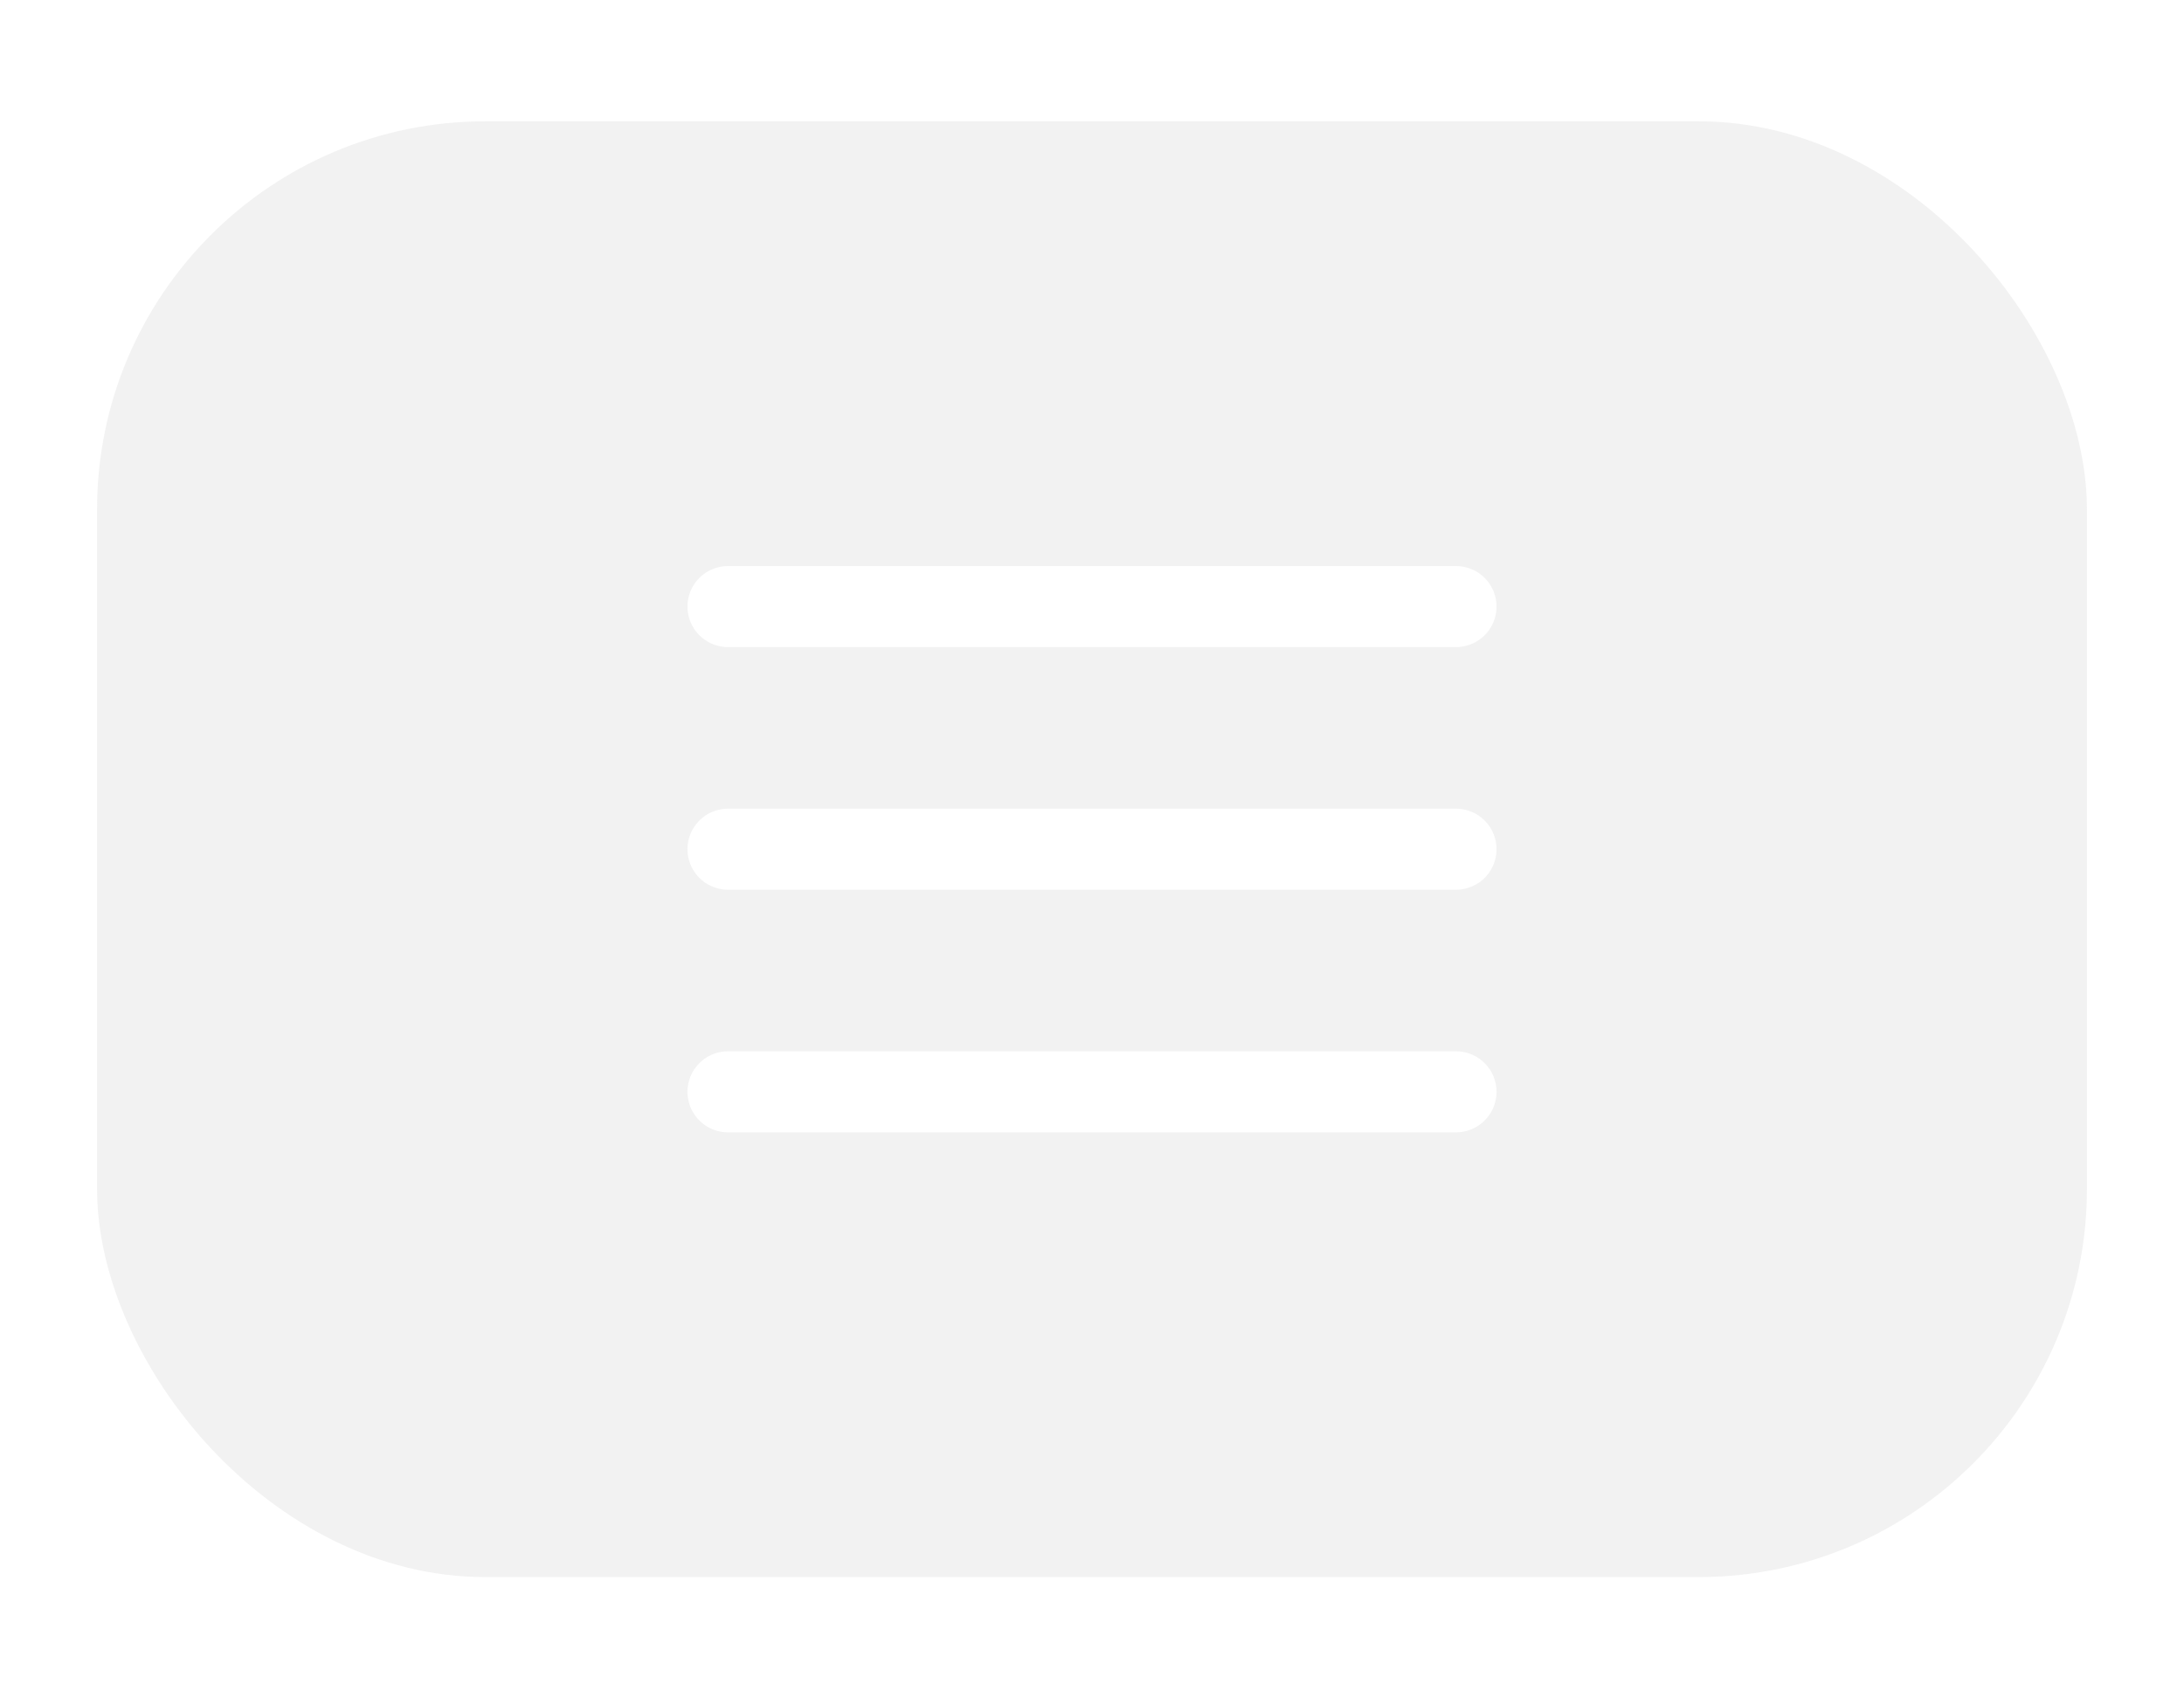 <svg width="45" height="35" viewBox="0 0 45 35" fill="none" xmlns="http://www.w3.org/2000/svg">
<g filter="url(#filter0_d_394_4034)">
<rect x="2" y="1.5" width="41" height="30" rx="8" fill="#B8B8B8" fill-opacity="0.18"/>
<path d="M15 16.5H30M15 11.5H30M15 21.5H30" stroke="white" stroke-width="1.67" stroke-linecap="round" stroke-linejoin="round"/>
</g>
<defs>
<filter id="filter0_d_394_4034" x="0" y="0.5" width="45" height="34" filterUnits="userSpaceOnUse" color-interpolation-filters="sRGB">
<feFlood flood-opacity="0" result="BackgroundImageFix"/>
<feColorMatrix in="SourceAlpha" type="matrix" values="0 0 0 0 0 0 0 0 0 0 0 0 0 0 0 0 0 0 127 0" result="hardAlpha"/>
<feOffset dy="1"/>
<feGaussianBlur stdDeviation="1"/>
<feColorMatrix type="matrix" values="0 0 0 0 0.039 0 0 0 0 0.05 0 0 0 0 0.071 0 0 0 0.05 0"/>
<feBlend mode="normal" in2="BackgroundImageFix" result="effect1_dropShadow_394_4034"/>
<feBlend mode="normal" in="SourceGraphic" in2="effect1_dropShadow_394_4034" result="shape"/>
</filter>
</defs>
</svg>
